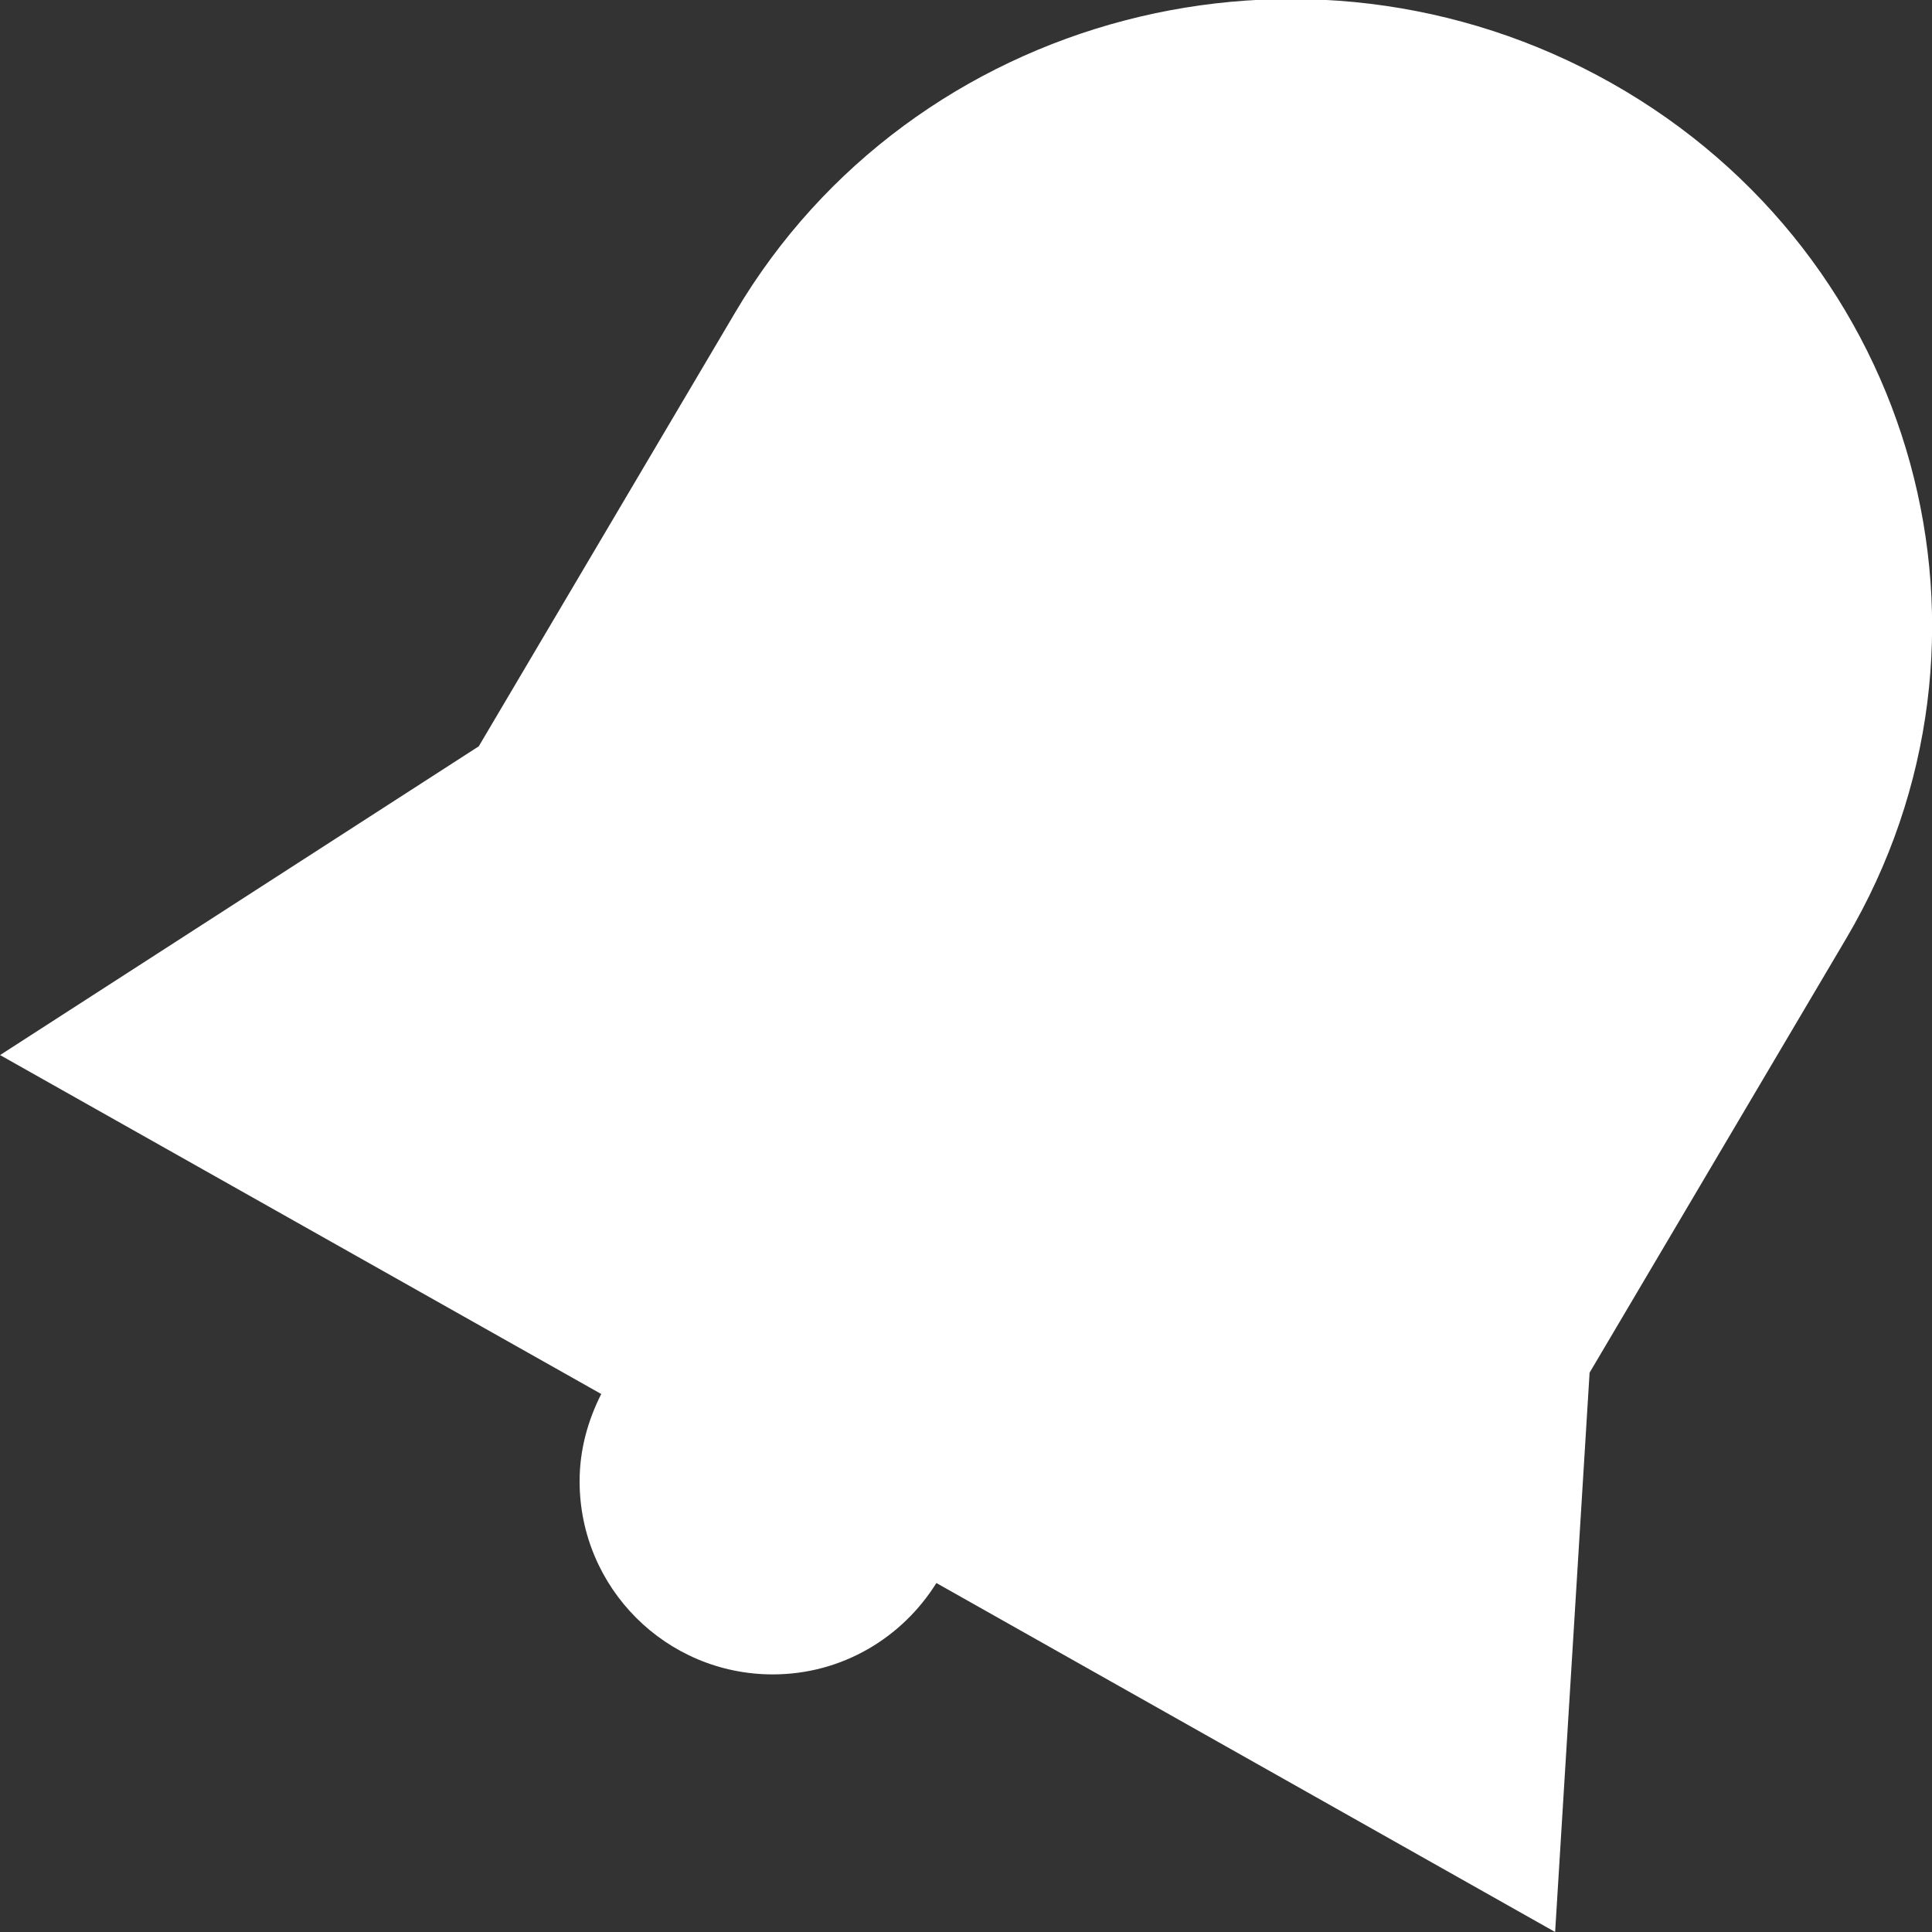 <?xml version="1.0" encoding="UTF-8" standalone="no"?>
<!-- Uploaded to: SVG Repo, www.svgrepo.com, Generator: SVG Repo Mixer Tools -->
<svg width="800px" height="800px" viewBox="0 0 30 30" version="1.1" xmlns="http://www.w3.org/2000/svg" xmlns:xlink="http://www.w3.org/1999/xlink" xmlns:sketch="http://www.bohemiancoding.com/sketch/ns">
    
    <rect x="0" y="0" width="30" height="30" fill="#333333" stroke="none"/>
    
    <title>bell</title>
    <desc>Created with Sketch Beta.</desc>
    <defs>

</defs>
    <g id="Page-1" stroke="none" stroke-width="1" fill="none" fill-rule="evenodd" sketch:type="MSPage">
        <g id="Icon-Set-Filled" sketch:type="MSLayerGroup" transform="translate(-415, -882)" fill="#ffffff">
            <path d="M440.021,883.289 C435.258,880.604 429.167,882.197 426.417,886.85 L422.434,893.589 L415.001,898.383 L424.336,903.646 C424.129,904.055 424,904.511 424,905 C424,906.657 425.343,908 427,908 C428.074,908 429.01,907.431 429.54,906.581 L439.148,912 L439.683,903.315 L443.666,896.576 C446.416,891.924 444.784,885.976 440.021,883.289" id="bell" sketch:type="MSShapeGroup">

</path>
        </g>
    </g>
</svg>